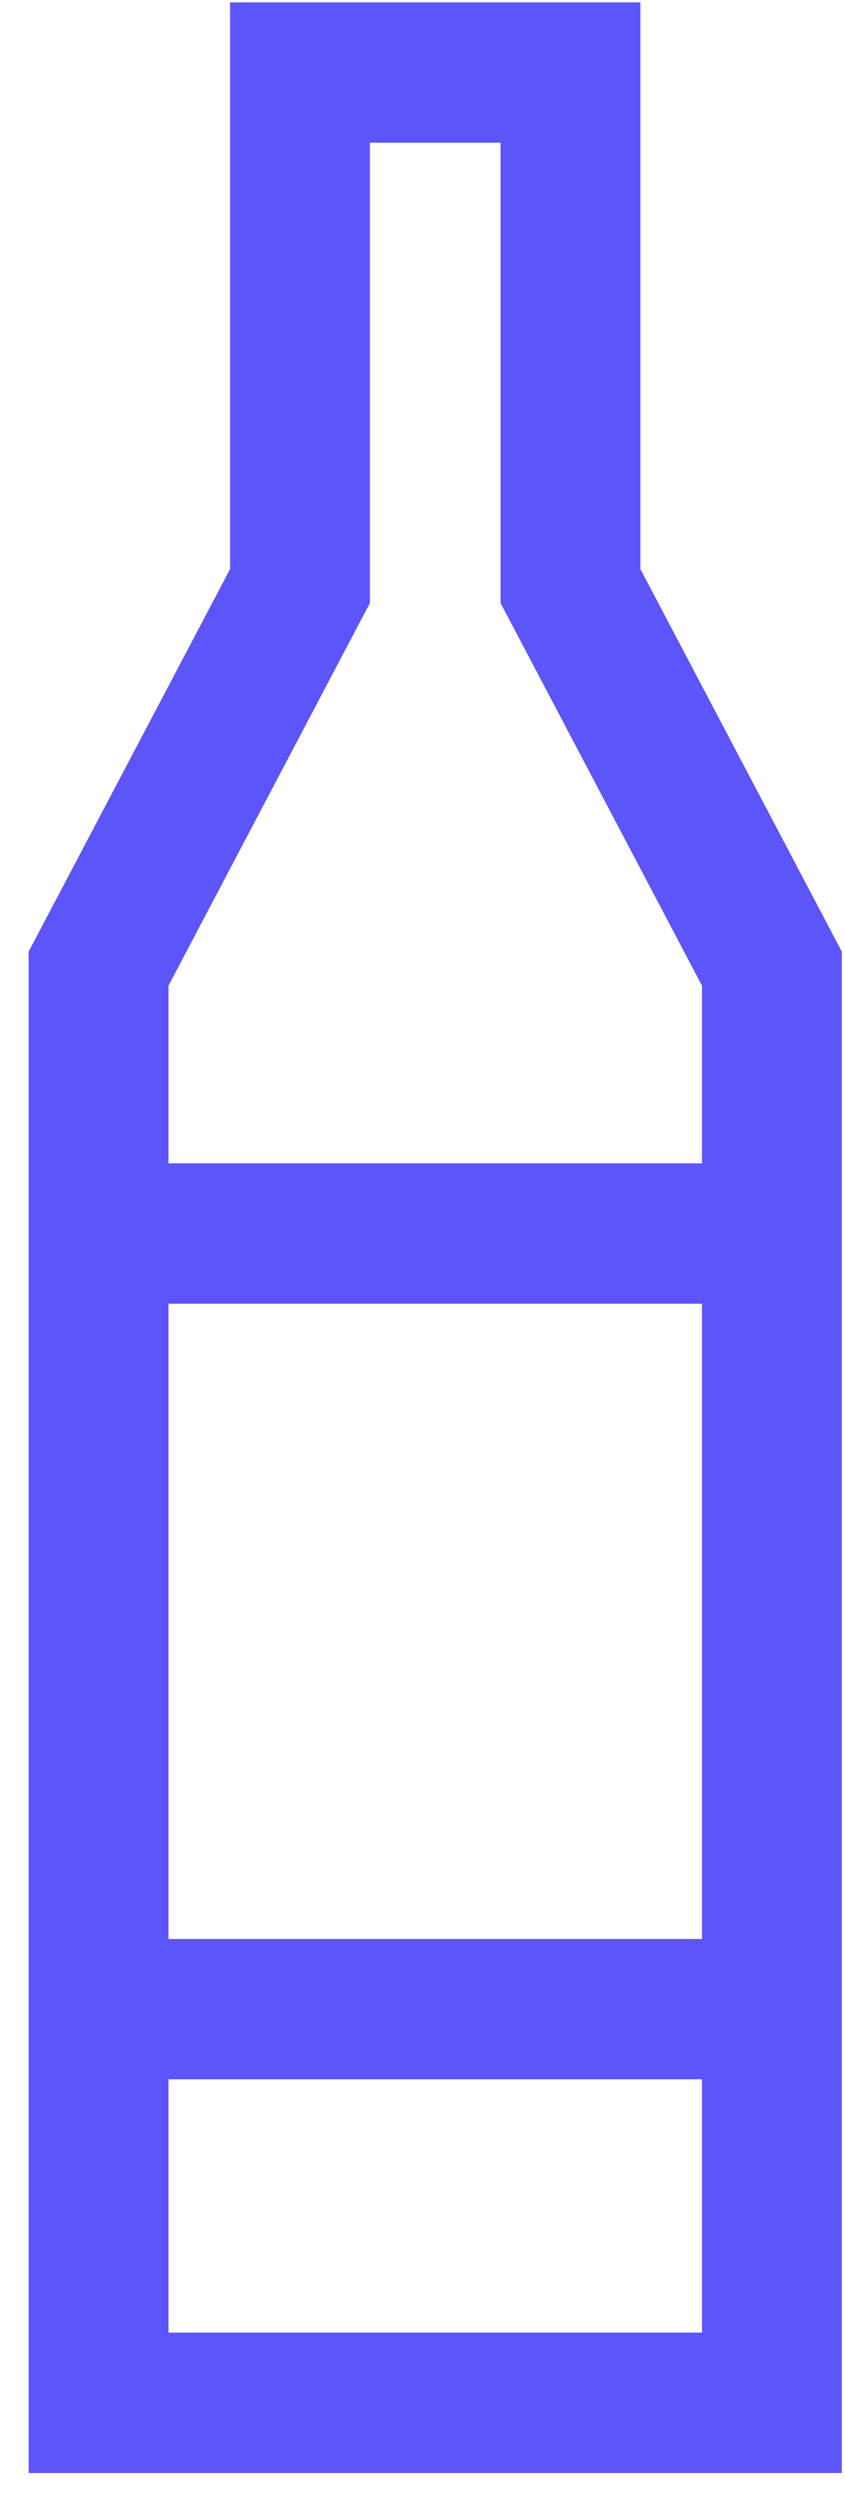 <svg width="23" height="68" viewBox="0 0 23 68" fill="none" xmlns="http://www.w3.org/2000/svg">
<path d="M17.43 15.476L22.913 25.882V67.264C15.535 67.264 8.157 67.264 0.78 67.264V25.882L6.263 15.476V0.064C9.986 0.064 13.708 0.064 17.431 0.064V15.476H17.43ZM4.586 52.738H19.107V35.459H4.586V52.738ZM19.106 56.555H4.586V63.444H19.107V56.555H19.106ZM13.623 3.882H10.069V16.402L4.586 26.81V31.641H19.107V26.81L13.624 16.402V3.882H13.623Z" fill="#5D55FA"/>
</svg>
